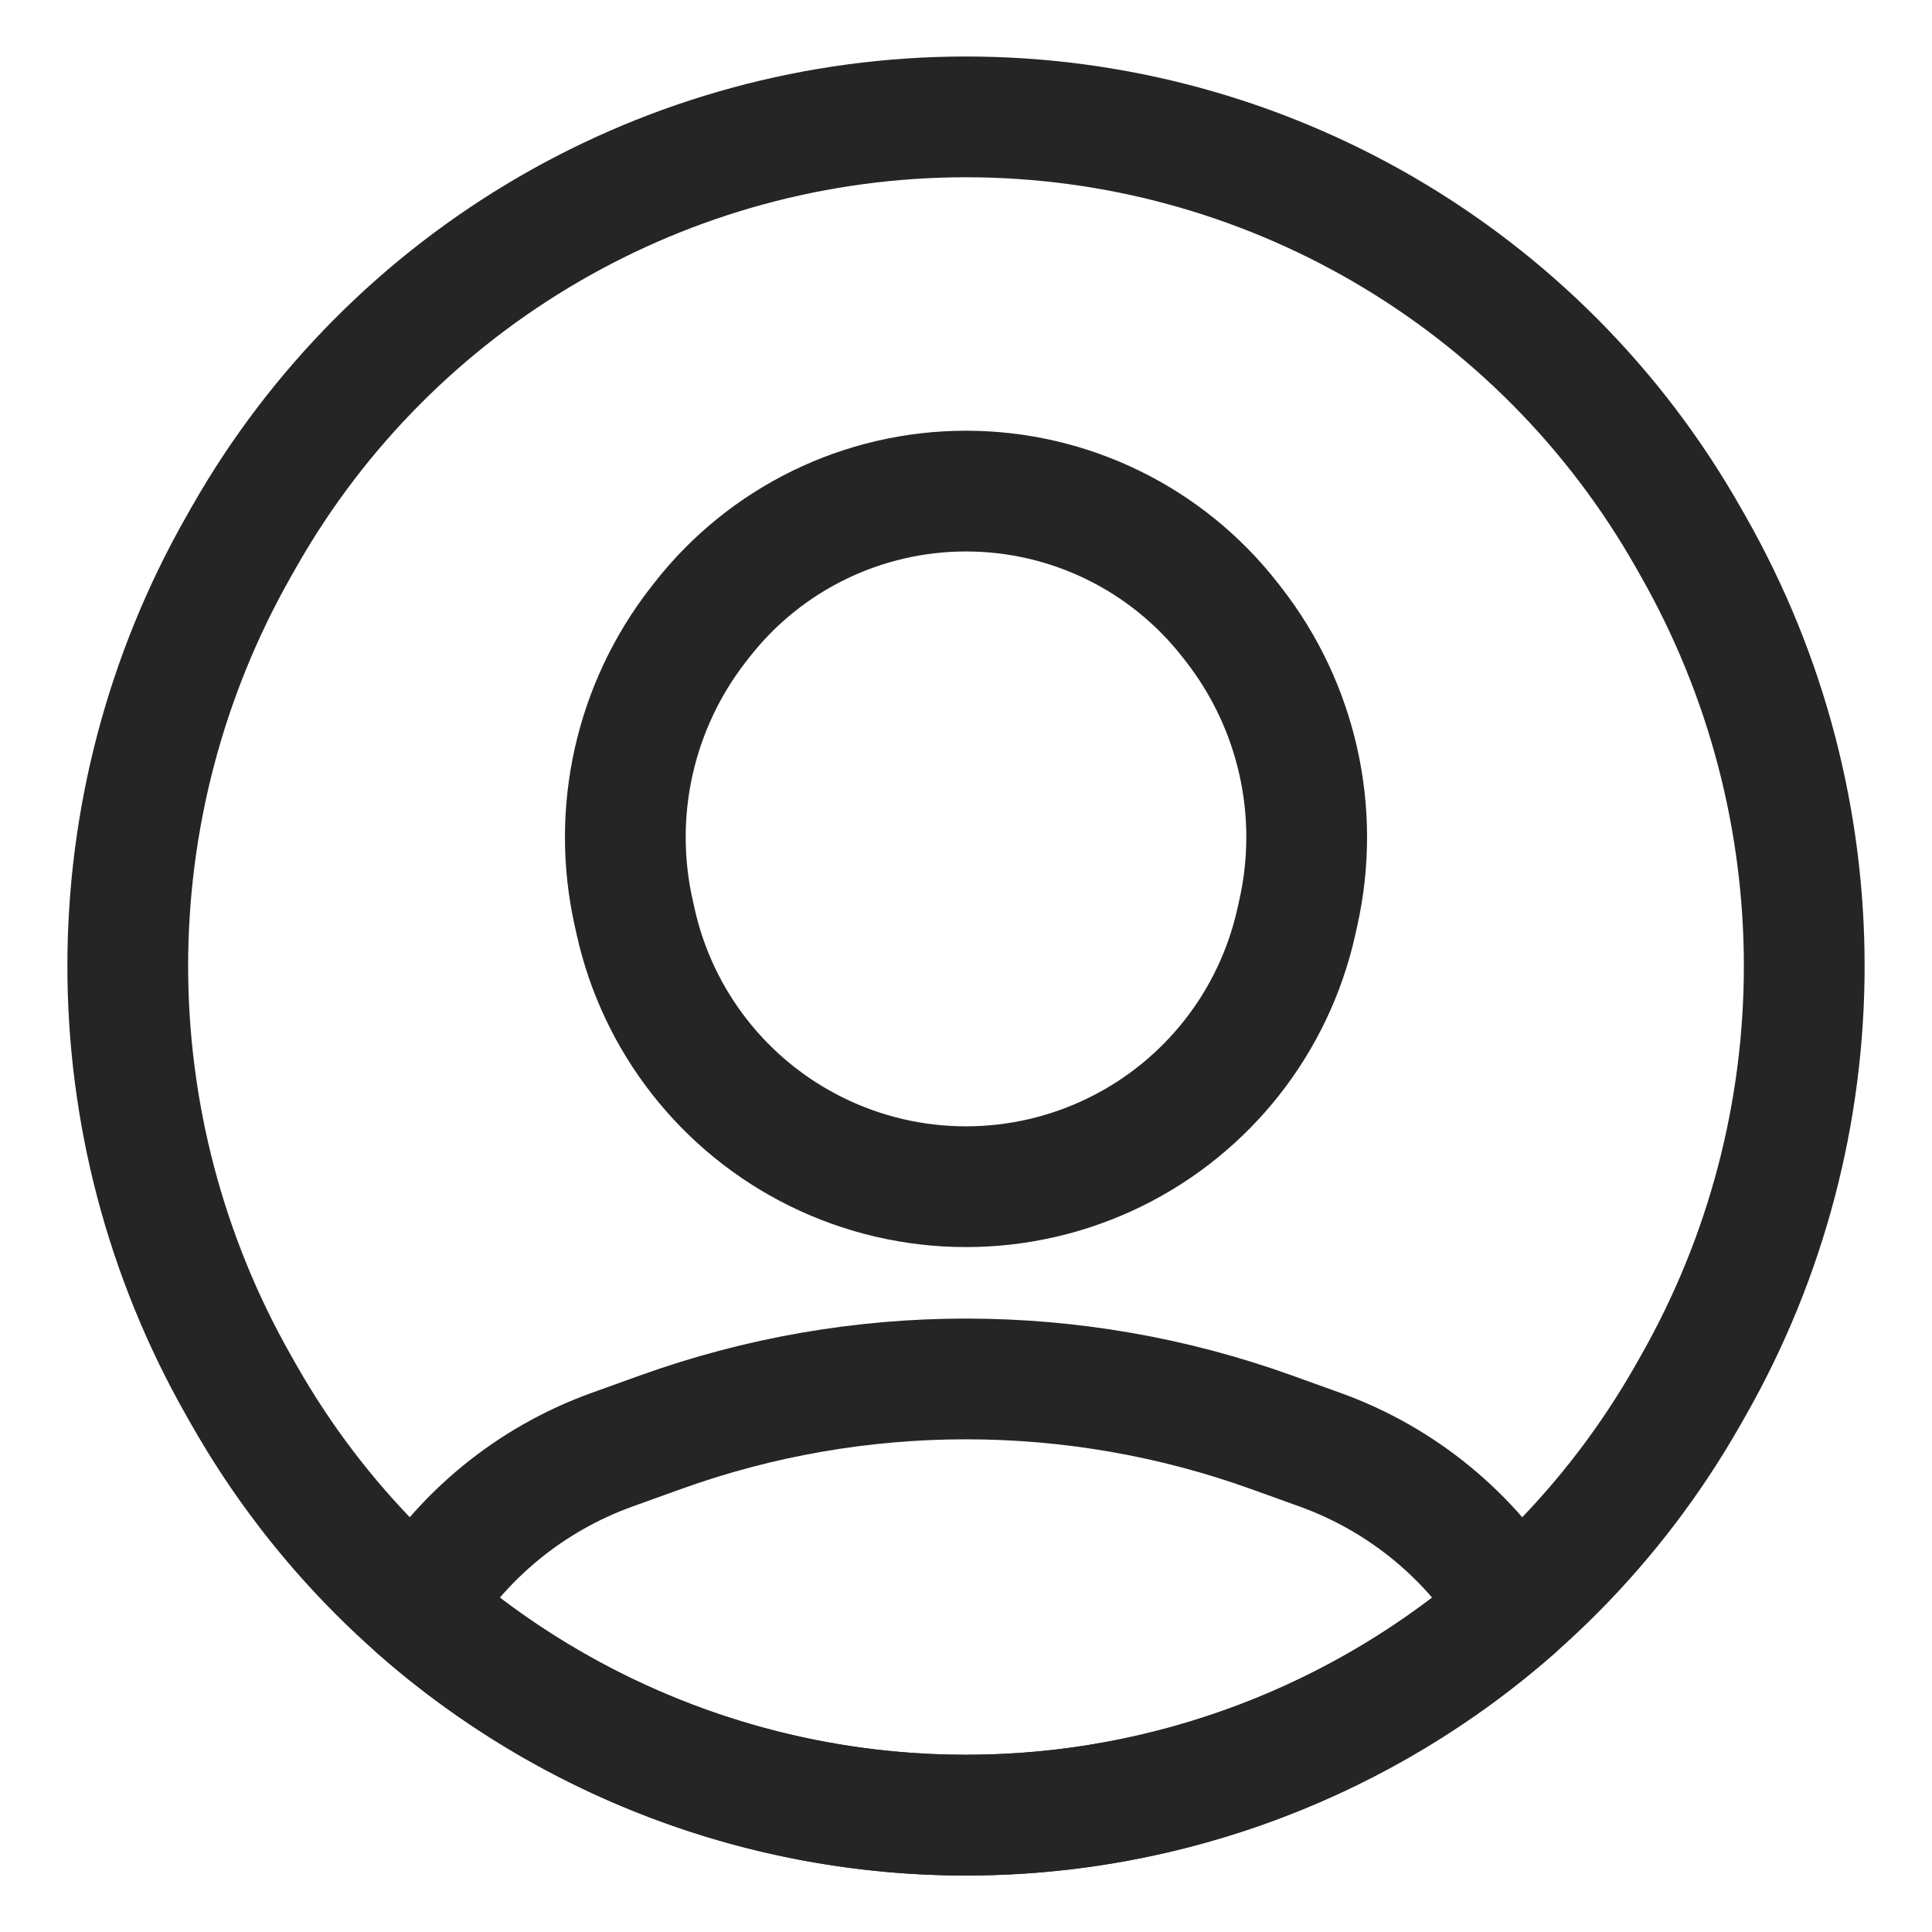 <svg width="25" height="25" viewBox="0 0 64 62" fill="none" xmlns="http://www.w3.org/2000/svg">
<path d="M56.089 17.093C60.994 25.715 60.994 36.285 56.089 44.907L55.911 45.221C51.02 53.818 41.891 59.129 32 59.129V59.129C22.109 59.129 12.979 53.818 8.089 45.221L7.911 44.907C3.006 36.285 3.006 25.715 7.911 17.093L8.089 16.779C12.979 8.182 22.109 2.872 32 2.872V2.872C41.891 2.872 51.02 8.182 55.911 16.779L56.089 17.093Z" stroke="#252525" stroke-width="4" stroke-linecap="square"/>
<path d="M50.166 52.277L51.487 53.779C52.217 53.137 52.38 52.064 51.873 51.234L50.166 52.277ZM13.834 52.278L12.127 51.235C11.62 52.065 11.783 53.138 12.513 53.78L13.834 52.278ZM20.28 47.021L20.958 48.903H20.958L20.28 47.021ZM21.883 46.444L21.206 44.562H21.206L21.883 46.444ZM42.117 46.444L41.44 48.326H41.44L42.117 46.444ZM43.72 47.021L44.397 45.139L44.397 45.139L43.72 47.021ZM42.941 29.54L40.989 29.105V29.105L42.941 29.54ZM36.958 37.155L36.073 35.361L36.958 37.155ZM43.011 29.227L44.963 29.662V29.662L43.011 29.227ZM40.866 19.688L39.288 20.917L40.866 19.688ZM40.756 19.547L42.334 18.318V18.318L40.756 19.547ZM23.244 19.547L24.822 20.776L24.822 20.776L23.244 19.547ZM23.134 19.688L21.556 18.459L21.556 18.459L23.134 19.688ZM20.989 29.227L19.037 29.662L19.037 29.662L20.989 29.227ZM21.059 29.54L23.011 29.105V29.105L21.059 29.54ZM27.043 37.155L27.927 35.361L27.043 37.155ZM48.846 50.775C44.258 54.809 38.295 57.129 32 57.129V61.129C39.283 61.129 46.181 58.444 51.487 53.779L48.846 50.775ZM32 57.129C25.704 57.129 19.742 54.809 15.154 50.776L12.513 53.78C17.819 58.445 24.717 61.129 32 61.129V57.129ZM19.603 45.139C16.414 46.286 13.813 48.474 12.127 51.235L15.54 53.32C16.763 51.317 18.647 49.734 20.958 48.903L19.603 45.139ZM21.206 44.562L19.603 45.139L20.958 48.903L22.56 48.326L21.206 44.562ZM42.794 44.562C35.817 42.052 28.183 42.052 21.206 44.562L22.56 48.326C28.662 46.13 35.338 46.13 41.44 48.326L42.794 44.562ZM44.397 45.139L42.794 44.562L41.44 48.326L43.043 48.903L44.397 45.139ZM51.873 51.234C50.187 48.474 47.586 46.286 44.397 45.139L43.043 48.903C45.353 49.734 47.237 51.317 48.46 53.319L51.873 51.234ZM40.989 29.105C40.382 31.827 38.575 34.128 36.073 35.361L37.842 38.949C41.43 37.18 44.023 33.88 44.893 29.976L40.989 29.105ZM41.059 28.791L40.989 29.105L44.893 29.976L44.963 29.662L41.059 28.791ZM39.288 20.917C41.024 23.146 41.674 26.034 41.059 28.791L44.963 29.662C45.838 25.739 44.914 21.63 42.444 18.459L39.288 20.917ZM39.178 20.776L39.288 20.917L42.444 18.459L42.334 18.318L39.178 20.776ZM32 17.268C34.806 17.268 37.454 18.562 39.178 20.776L42.334 18.318C39.852 15.131 36.039 13.268 32 13.268V17.268ZM24.822 20.776C26.546 18.562 29.195 17.268 32 17.268V13.268C27.961 13.268 24.148 15.131 21.666 18.318L24.822 20.776ZM24.712 20.917L24.822 20.776L21.666 18.318L21.556 18.459L24.712 20.917ZM22.941 28.791C22.327 26.034 22.976 23.146 24.712 20.917L21.556 18.459C19.087 21.63 18.163 25.739 19.037 29.662L22.941 28.791ZM23.011 29.105L22.941 28.791L19.037 29.662L19.107 29.976L23.011 29.105ZM27.927 35.361C25.426 34.128 23.618 31.827 23.011 29.105L19.107 29.976C19.977 33.88 22.57 37.18 26.158 38.949L27.927 35.361ZM36.073 35.361C33.505 36.628 30.495 36.628 27.927 35.361L26.158 38.949C29.841 40.765 34.159 40.765 37.842 38.949L36.073 35.361Z" fill="#252525"/>
</svg>
